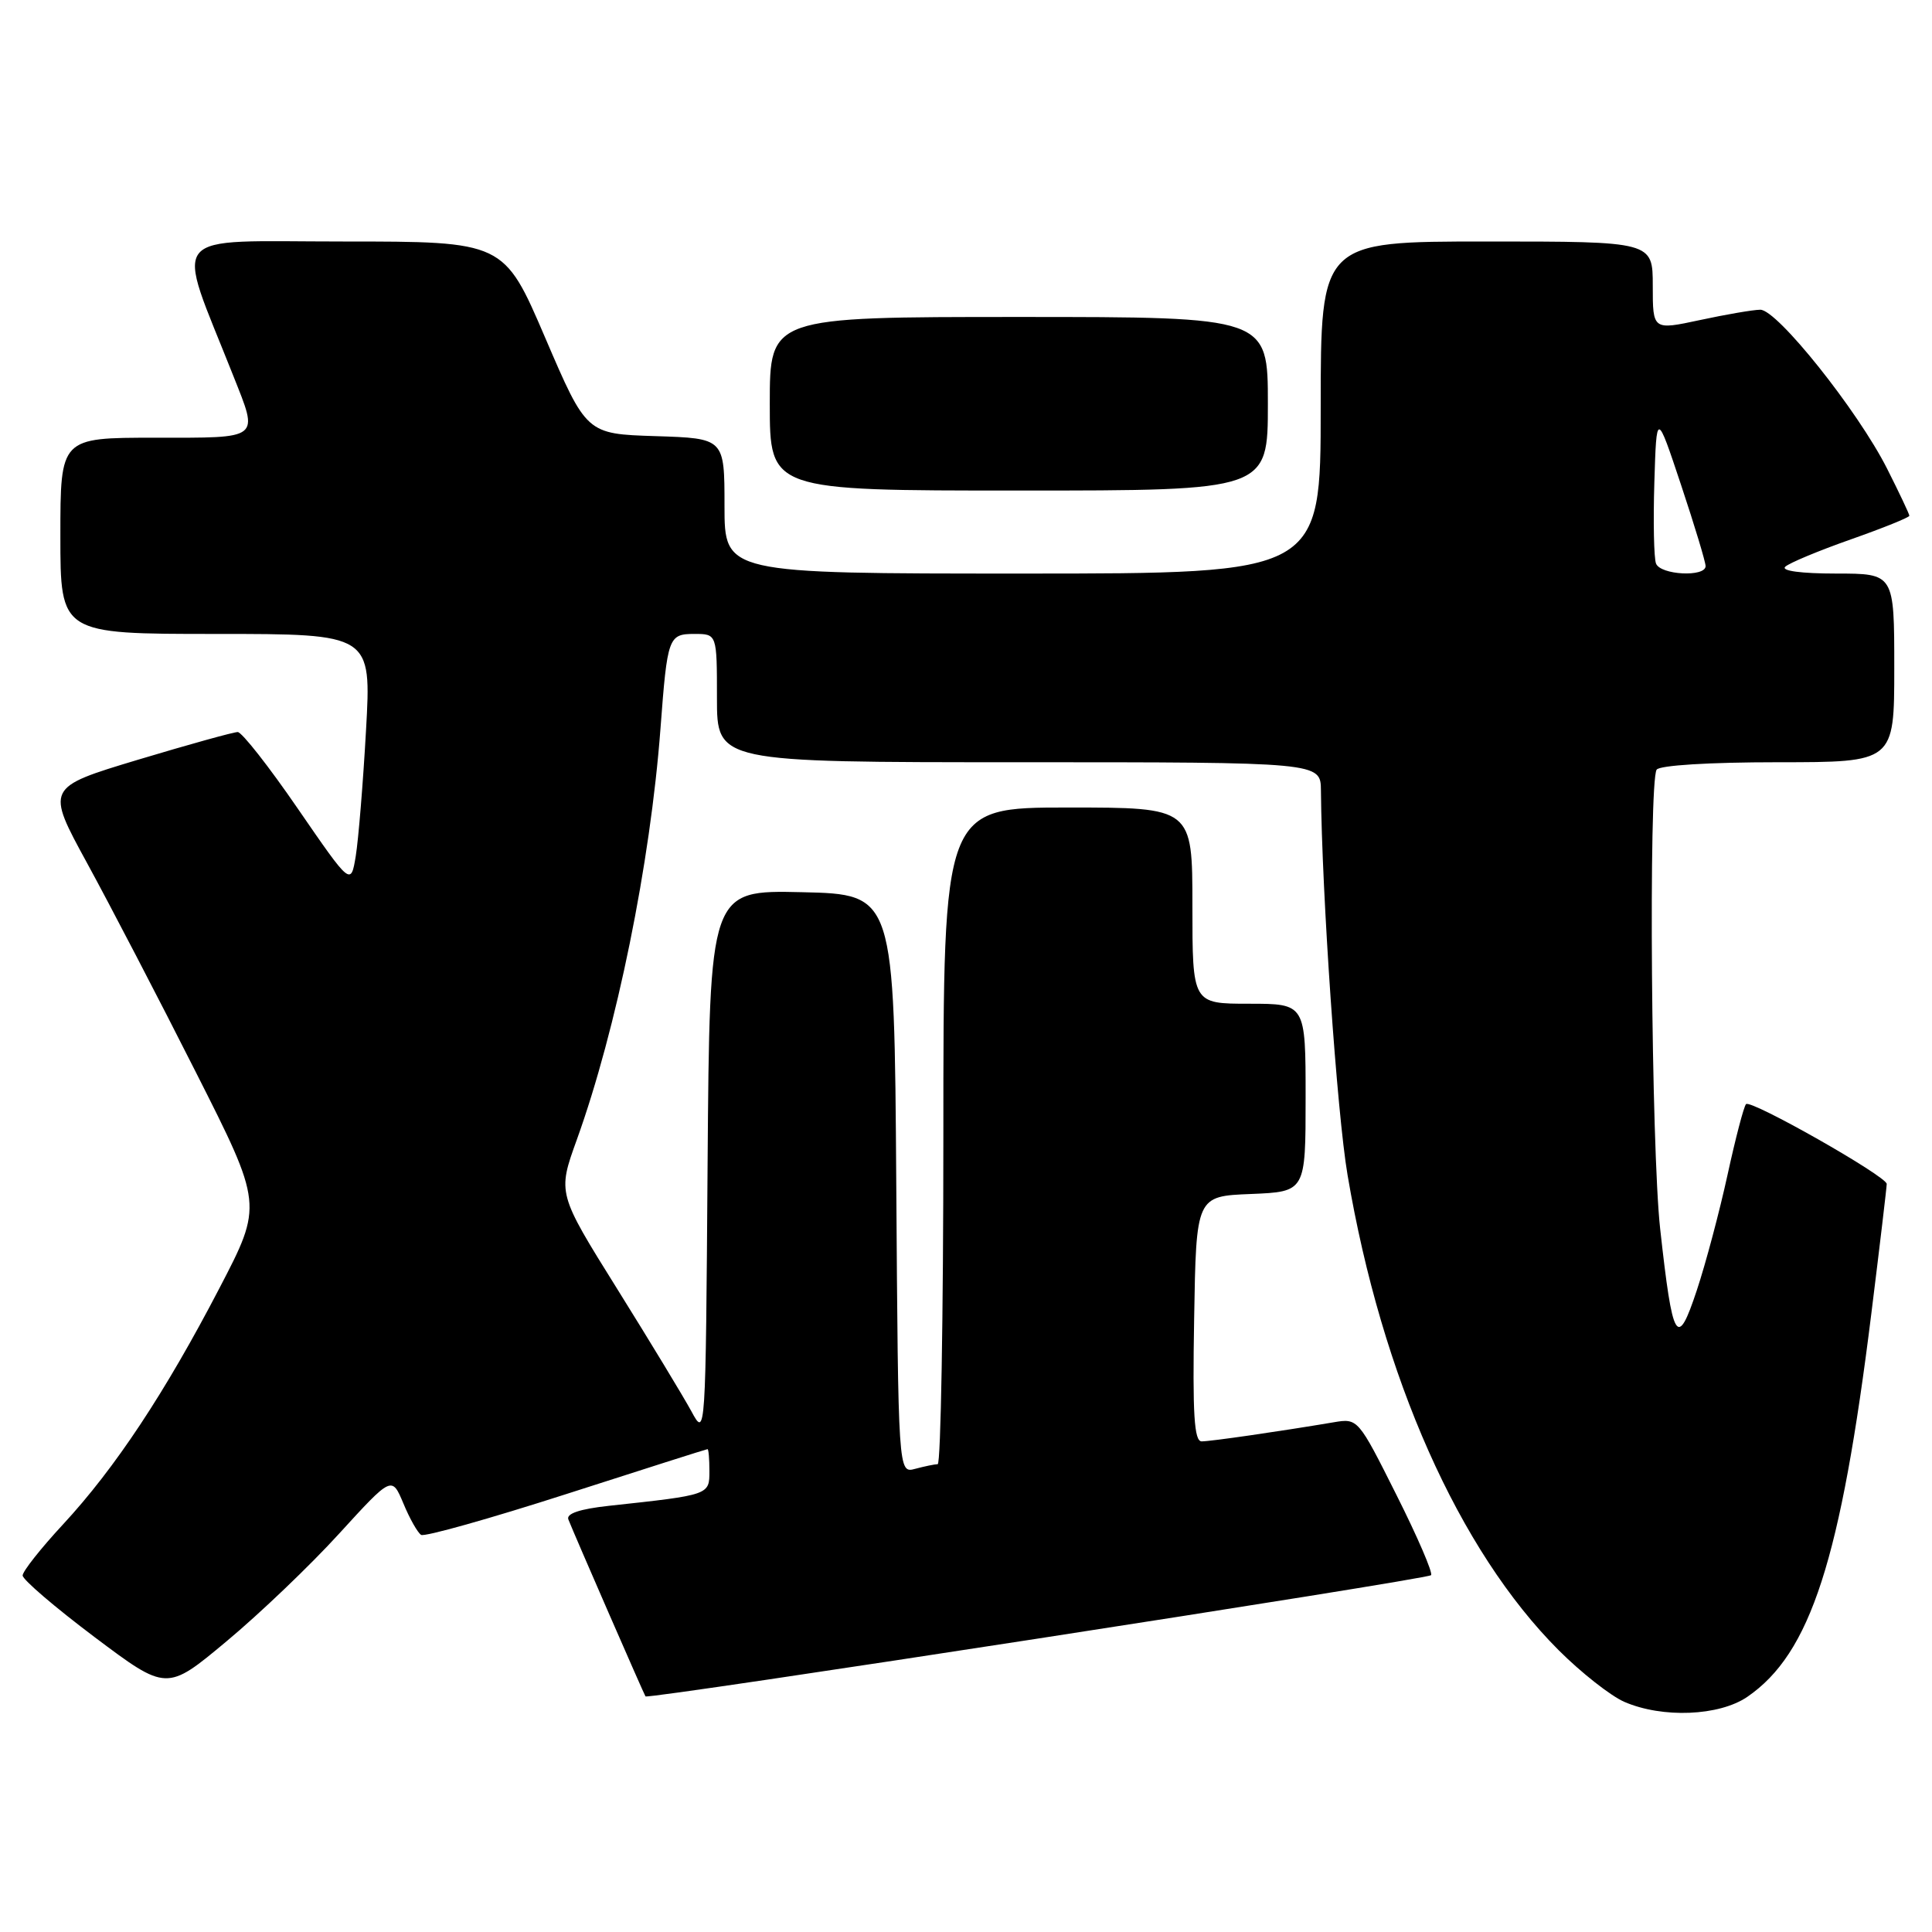 <?xml version="1.0" encoding="UTF-8" standalone="no"?>
<!DOCTYPE svg PUBLIC "-//W3C//DTD SVG 1.1//EN" "http://www.w3.org/Graphics/SVG/1.1/DTD/svg11.dtd" >
<svg xmlns="http://www.w3.org/2000/svg" xmlns:xlink="http://www.w3.org/1999/xlink" version="1.1" viewBox="0 0 256 256">
 <g >
 <path fill="currentColor"
d=" M 231.53 224.84 C 239.91 219.09 243.91 206.72 247.97 173.99 C 249.09 164.98 250.00 157.29 250.00 156.88 C 250.00 155.87 232.01 145.66 231.36 146.30 C 231.07 146.59 229.97 150.80 228.91 155.66 C 227.85 160.52 226.02 167.41 224.84 170.96 C 222.23 178.84 221.64 177.85 219.98 162.82 C 218.80 152.15 218.43 103.73 219.51 101.99 C 219.87 101.41 226.48 101.00 235.56 101.00 C 251.00 101.00 251.00 101.00 251.00 88.50 C 251.00 76.00 251.00 76.00 243.30 76.00 C 238.68 76.00 235.98 75.64 236.55 75.10 C 237.07 74.60 240.99 72.97 245.25 71.47 C 249.51 69.97 253.00 68.56 253.00 68.34 C 253.00 68.12 251.67 65.31 250.05 62.10 C 246.16 54.40 235.46 40.99 233.24 41.04 C 232.28 41.05 228.69 41.67 225.25 42.41 C 219.00 43.75 219.00 43.75 219.00 37.88 C 219.00 32.00 219.00 32.00 197.00 32.00 C 175.00 32.00 175.00 32.00 175.00 54.00 C 175.00 76.00 175.00 76.00 135.50 76.00 C 96.00 76.00 96.00 76.00 96.00 67.04 C 96.00 58.08 96.00 58.08 86.85 57.79 C 77.71 57.50 77.71 57.50 72.24 44.75 C 66.77 32.00 66.77 32.00 45.43 32.00 C 21.70 32.00 23.16 30.21 30.91 49.79 C 34.29 58.32 34.69 58.00 20.50 58.00 C 8.00 58.00 8.00 58.00 8.00 71.00 C 8.00 84.00 8.00 84.00 28.61 84.00 C 49.22 84.00 49.22 84.00 48.50 96.75 C 48.11 103.76 47.49 111.27 47.14 113.43 C 46.49 117.36 46.49 117.36 39.49 107.19 C 35.65 101.59 32.05 97.01 31.50 97.00 C 30.95 97.00 25.00 98.65 18.28 100.67 C 6.07 104.35 6.07 104.35 11.57 114.42 C 14.60 119.97 21.07 132.40 25.95 142.07 C 34.83 159.63 34.83 159.63 29.08 170.68 C 21.88 184.52 15.26 194.53 8.36 201.98 C 5.41 205.16 3.00 208.21 3.00 208.76 C 3.00 209.31 7.29 212.98 12.54 216.93 C 22.09 224.10 22.09 224.10 30.03 217.47 C 34.40 213.83 41.12 207.41 44.95 203.20 C 51.92 195.57 51.92 195.57 53.45 199.21 C 54.28 201.22 55.34 203.09 55.80 203.38 C 56.26 203.66 64.93 201.22 75.07 197.96 C 85.21 194.70 93.61 192.02 93.75 192.02 C 93.89 192.01 94.00 193.31 94.00 194.91 C 94.00 198.10 94.07 198.08 80.67 199.53 C 76.83 199.95 75.01 200.56 75.31 201.33 C 76.09 203.32 85.32 224.48 85.53 224.78 C 85.84 225.22 189.04 209.29 189.62 208.72 C 189.90 208.44 187.83 203.64 185.03 198.07 C 179.96 187.96 179.93 187.92 176.72 188.46 C 169.55 189.67 160.42 190.99 159.23 190.99 C 158.23 191.00 158.01 187.40 158.23 174.75 C 158.50 158.50 158.50 158.50 165.75 158.21 C 173.00 157.91 173.00 157.91 173.00 145.46 C 173.00 133.00 173.00 133.00 165.50 133.00 C 158.00 133.00 158.00 133.00 158.00 120.00 C 158.00 107.00 158.00 107.00 141.50 107.00 C 125.00 107.00 125.00 107.00 125.00 150.50 C 125.00 174.43 124.66 194.01 124.25 194.01 C 123.84 194.02 122.49 194.30 121.26 194.63 C 119.02 195.23 119.02 195.23 118.76 156.86 C 118.50 118.50 118.50 118.50 106.26 118.22 C 94.03 117.94 94.03 117.94 93.76 154.22 C 93.50 190.46 93.50 190.50 91.61 187.00 C 90.56 185.07 86.15 177.79 81.79 170.80 C 73.87 158.11 73.87 158.11 76.43 151.02 C 81.70 136.39 86.17 114.44 87.52 96.50 C 88.43 84.40 88.57 84.00 92.02 84.00 C 95.00 84.00 95.00 84.00 95.00 92.50 C 95.00 101.00 95.00 101.00 135.00 101.00 C 175.00 101.00 175.00 101.00 175.03 104.75 C 175.15 118.44 177.16 147.50 178.56 155.71 C 183.10 182.48 193.31 205.44 206.53 218.66 C 209.51 221.64 213.42 224.71 215.22 225.50 C 220.28 227.70 227.80 227.39 231.53 224.84 Z  M 168.00 53.50 C 168.00 42.00 168.00 42.00 135.00 42.00 C 102.00 42.00 102.00 42.00 102.00 53.50 C 102.00 65.00 102.00 65.00 135.00 65.00 C 168.00 65.00 168.00 65.00 168.00 53.50 Z  M 219.43 74.67 C 219.15 73.95 219.05 69.11 219.21 63.92 C 219.50 54.50 219.50 54.50 222.75 64.26 C 224.54 69.63 226.00 74.47 226.00 75.01 C 226.00 76.50 220.01 76.20 219.43 74.67 Z "/>
</g>
</svg>